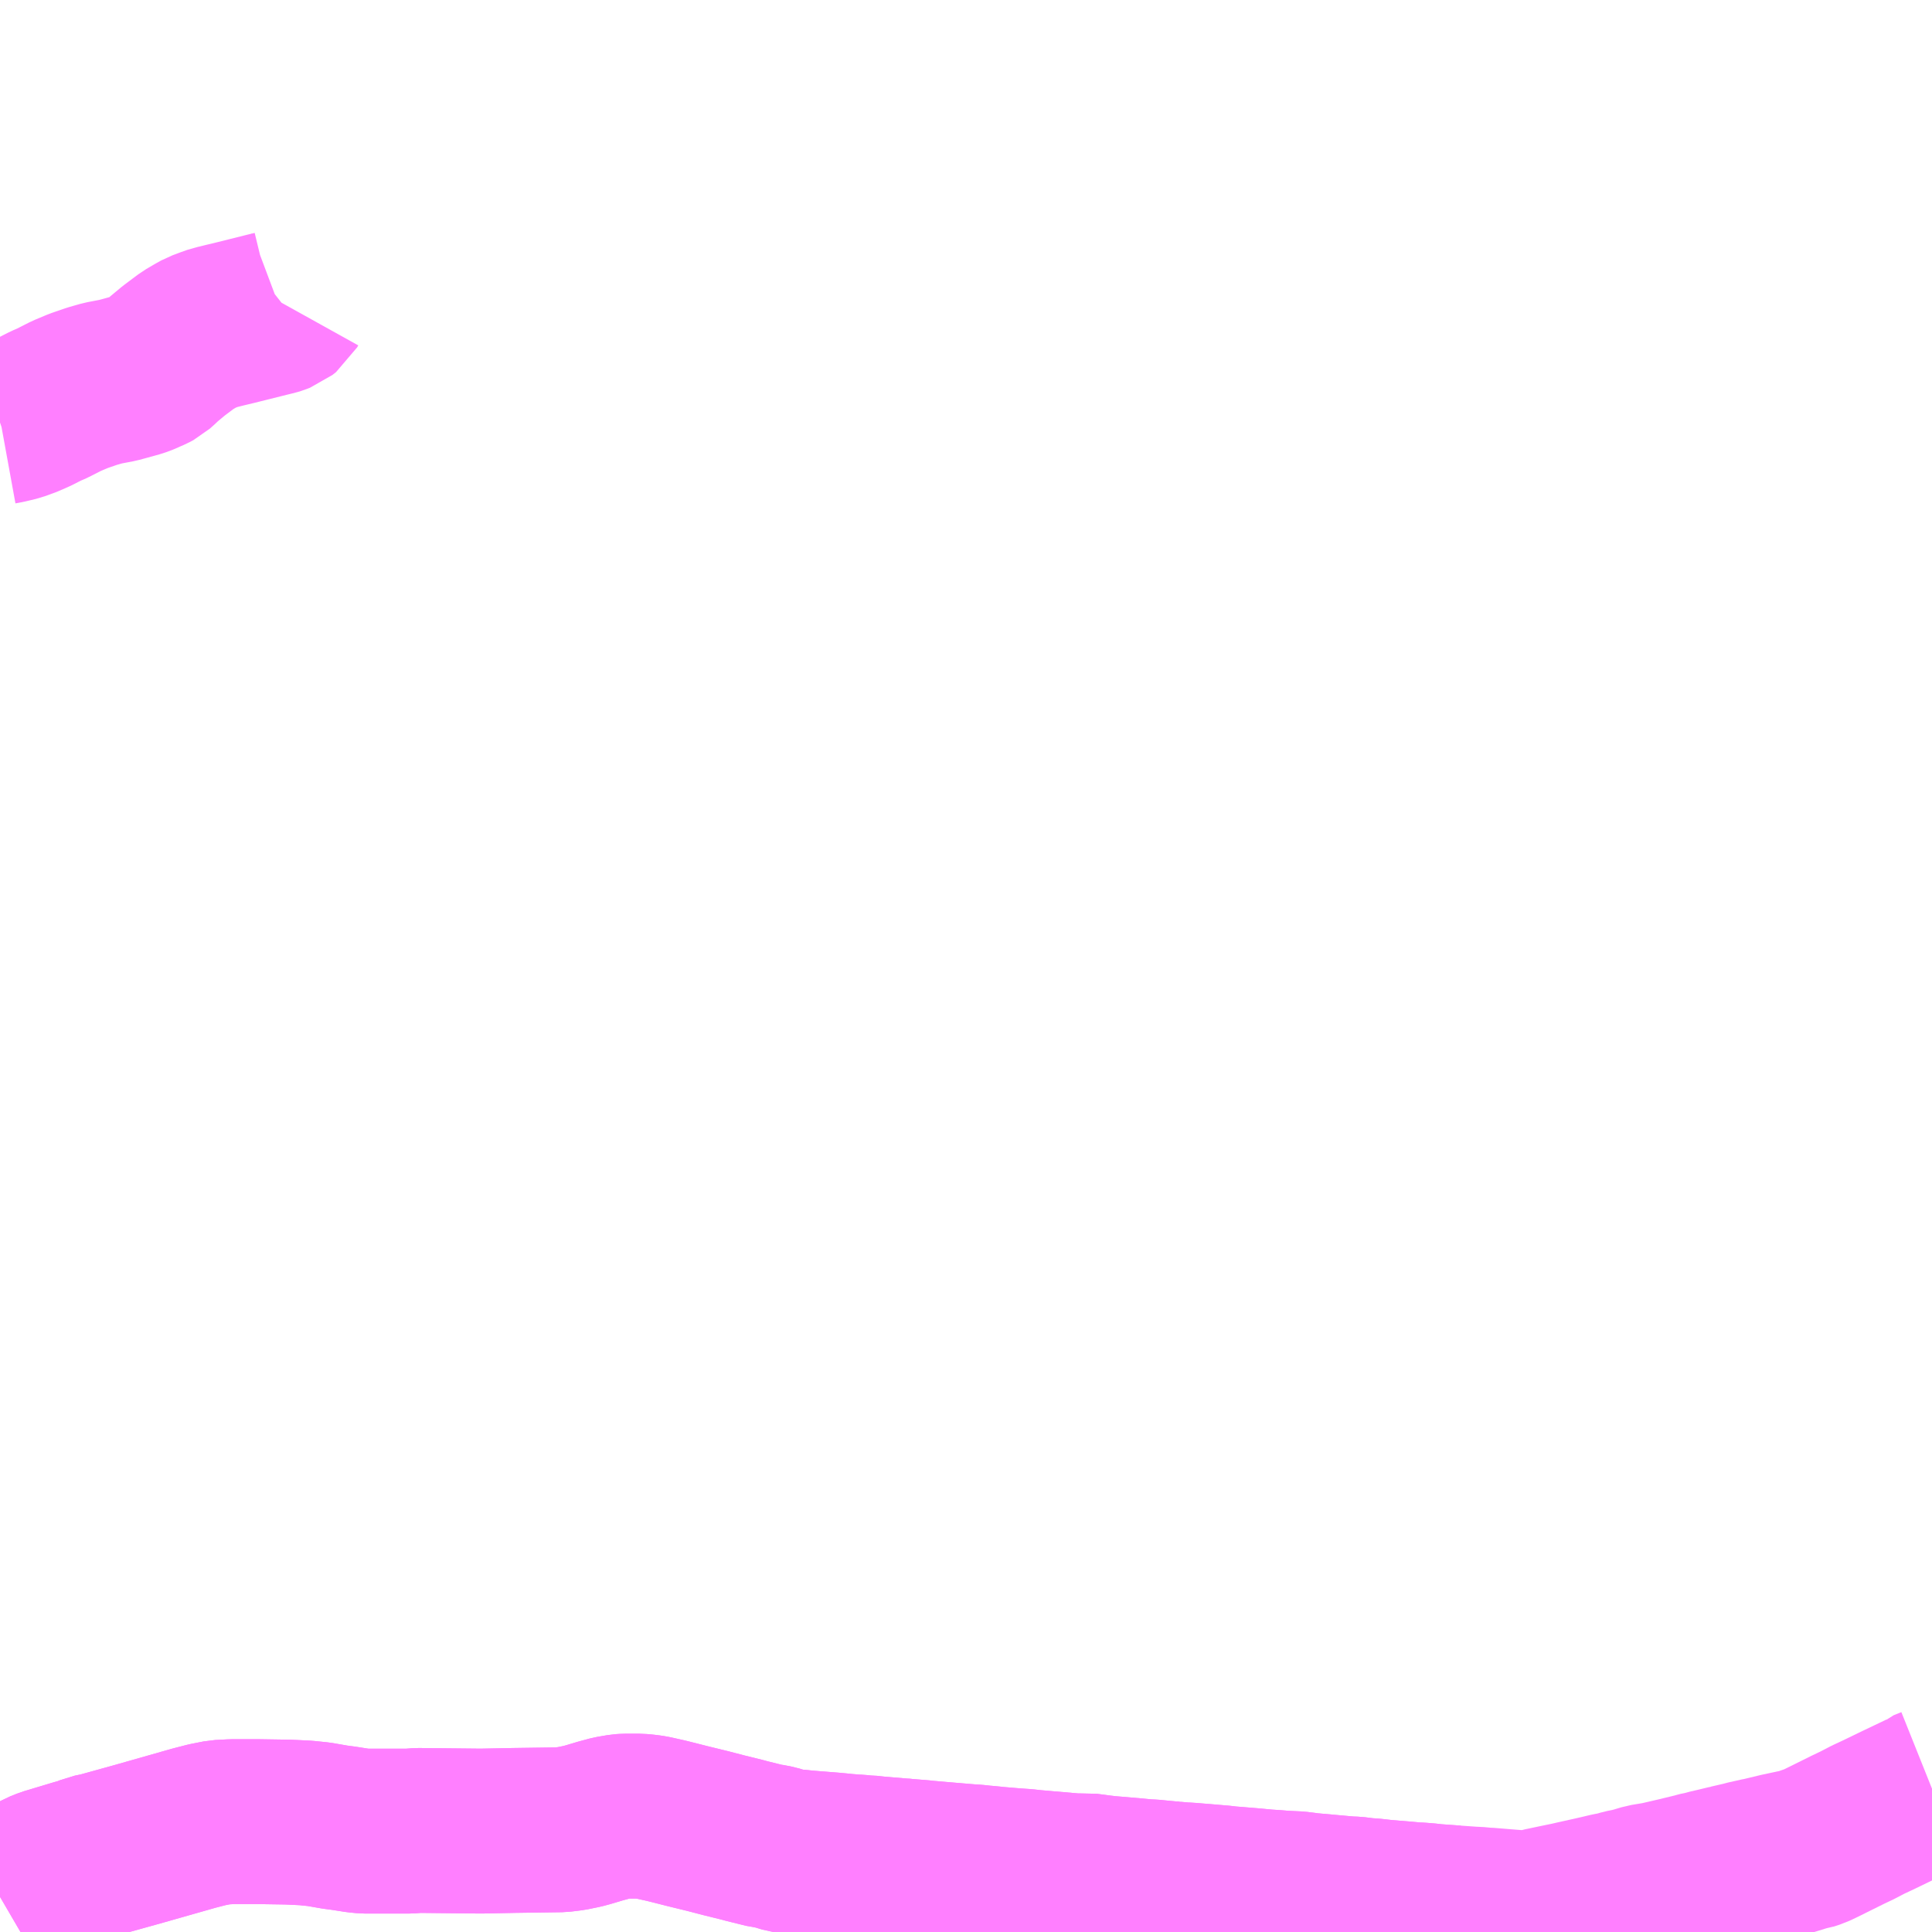 <?xml version="1.0" encoding="UTF-8"?>
<svg  xmlns="http://www.w3.org/2000/svg" xmlns:xlink="http://www.w3.org/1999/xlink" xmlns:go="http://purl.org/svgmap/profile" property="N07_001,N07_002,N07_003,N07_004,N07_005,N07_006,N07_007" viewBox="14247.07 -4297.852 8.789 8.789" go:dataArea="14247.0703125 -4297.8515625 8.7890625 8.7890625" >
<globalCoordinateSystem srsName="http://purl.org/crs/84" transform="matrix(100.0,0.0,0.0,-100.0,0.0,0.0)" />
<defs>
 <g id="p0" >
  <circle cx="0.0" cy="0.0" r="3" stroke="green" stroke-width="0.75" vector-effect="non-scaling-stroke" />
 </g>
</defs>
<g fill="none" fill-rule="evenodd" stroke="#FF00FF" stroke-width="0.75" opacity="0.5" vector-effect="non-scaling-stroke" stroke-linejoin="bevel" >
<path content="1,北海道中央バス（株）,スターライト釧路号,2.0,2.0,2.0," xlink:title="1" d="M14247.07,-4289.223L14247.094,-4289.237L14247.165,-4289.276L14247.238,-4289.322L14247.256,-4289.332L14247.286,-4289.344L14247.419,-4289.384L14247.455,-4289.394L14247.486,-4289.407L14247.525,-4289.415L14247.608,-4289.438L14247.691,-4289.461L14247.93,-4289.529L14247.951,-4289.535L14248.013,-4289.551L14248.069,-4289.562L14248.126,-4289.565L14248.244,-4289.565L14248.376,-4289.563L14248.401,-4289.562L14248.461,-4289.559L14248.52,-4289.553L14248.595,-4289.54L14248.633,-4289.535L14248.697,-4289.525L14248.728,-4289.522L14248.933,-4289.522L14248.972,-4289.525L14249.258,-4289.522L14249.408,-4289.525L14249.622,-4289.528L14249.655,-4289.532L14249.67,-4289.534L14249.719,-4289.544L14249.745,-4289.551L14249.802,-4289.568L14249.85,-4289.581L14249.897,-4289.589L14249.913,-4289.59L14249.98,-4289.59L14250.002,-4289.588L14250.026,-4289.585L14250.043,-4289.582L14250.101,-4289.569L14250.141,-4289.559L14250.196,-4289.545L14250.29,-4289.522L14250.363,-4289.503L14250.448,-4289.482L14250.466,-4289.477L14250.555,-4289.455L14250.565,-4289.454L14250.597,-4289.448L14250.646,-4289.433L14250.674,-4289.429L14250.703,-4289.427L14250.729,-4289.424L14250.855,-4289.414L14250.865,-4289.413L14250.887,-4289.411L14250.916,-4289.408L14250.941,-4289.406L14250.948,-4289.405L14250.975,-4289.404L14251.002,-4289.401L14251.04,-4289.399L14251.052,-4289.397L14251.17,-4289.387L14251.189,-4289.386L14251.195,-4289.385L14251.268,-4289.379L14251.273,-4289.378L14251.378,-4289.369L14251.473,-4289.361L14251.486,-4289.36L14251.505,-4289.359L14251.542,-4289.355L14251.555,-4289.354L14251.586,-4289.351L14251.592,-4289.35L14251.688,-4289.342L14251.733,-4289.339L14251.75,-4289.337L14251.768,-4289.335L14251.791,-4289.333L14251.953,-4289.319L14251.988,-4289.318L14252.011,-4289.32L14252.102,-4289.308L14252.152,-4289.304L14252.232,-4289.297L14252.285,-4289.292L14252.31,-4289.291L14252.33,-4289.289L14252.35,-4289.287L14252.382,-4289.284L14252.388,-4289.283L14252.417,-4289.282L14252.422,-4289.28L14252.444,-4289.28L14252.455,-4289.278L14252.486,-4289.276L14252.522,-4289.273L14252.528,-4289.272L14252.535,-4289.272L14252.629,-4289.264L14252.653,-4289.261L14252.763,-4289.252L14252.827,-4289.246L14252.872,-4289.243L14252.908,-4289.24L14252.972,-4289.237L14253.012,-4289.232L14253.016,-4289.231L14253.038,-4289.229L14253.204,-4289.214L14253.233,-4289.213L14253.281,-4289.207L14253.313,-4289.205L14253.348,-4289.201L14253.366,-4289.199L14253.451,-4289.192L14253.506,-4289.187L14253.529,-4289.186L14253.566,-4289.183L14253.59,-4289.18L14253.688,-4289.173L14253.681,-4289.15L14253.676,-4289.143L14253.665,-4289.133L14253.589,-4289.062"/>
<path content="2,占冠村,富良野線,5.5,5.5,5.5," xlink:title="2" d="M14248.372,-4296.463L14248.367,-4296.454L14248.353,-4296.443L14248.348,-4296.439L14248.34,-4296.436L14248.33,-4296.432L14248.317,-4296.428L14248.284,-4296.42L14248.2,-4296.399L14248.136,-4296.383L14248.094,-4296.373L14248.062,-4296.365L14248.048,-4296.362L14248.017,-4296.351L14248.004,-4296.346L14247.985,-4296.339L14247.965,-4296.328L14247.924,-4296.304L14247.884,-4296.274L14247.86,-4296.256L14247.812,-4296.216L14247.793,-4296.198L14247.784,-4296.19L14247.774,-4296.181L14247.757,-4296.172L14247.736,-4296.163L14247.721,-4296.156L14247.697,-4296.147L14247.632,-4296.129L14247.606,-4296.122L14247.538,-4296.109L14247.489,-4296.095L14247.428,-4296.074L14247.416,-4296.069L14247.373,-4296.051L14247.306,-4296.017L14247.278,-4296.005L14247.233,-4295.982L14247.204,-4295.969L14247.198,-4295.966L14247.146,-4295.947L14247.1,-4295.936L14247.084,-4295.933L14247.073,-4295.931L14247.07,-4295.93"/>
<path content="3,日高町,千栄線,2.0,1.0,1.0," xlink:title="3" d="M14247.07,-4289.223L14247.094,-4289.237L14247.165,-4289.276L14247.238,-4289.322L14247.256,-4289.332L14247.286,-4289.344L14247.419,-4289.384L14247.455,-4289.394L14247.486,-4289.407L14247.525,-4289.415L14247.608,-4289.438L14247.691,-4289.461L14247.93,-4289.529L14247.951,-4289.535L14248.013,-4289.551L14248.069,-4289.562L14248.126,-4289.565L14248.244,-4289.565L14248.376,-4289.563L14248.401,-4289.562L14248.461,-4289.559L14248.52,-4289.553L14248.595,-4289.54L14248.633,-4289.535L14248.697,-4289.525L14248.728,-4289.522L14248.933,-4289.522L14248.972,-4289.525L14249.258,-4289.522L14249.408,-4289.525L14249.622,-4289.528L14249.655,-4289.532L14249.67,-4289.534L14249.719,-4289.544L14249.745,-4289.551L14249.802,-4289.568L14249.85,-4289.581L14249.897,-4289.589L14249.913,-4289.59L14249.98,-4289.59L14250.002,-4289.588L14250.026,-4289.585L14250.043,-4289.582L14250.101,-4289.569L14250.141,-4289.559L14250.196,-4289.545L14250.29,-4289.522L14250.363,-4289.503L14250.448,-4289.482L14250.466,-4289.477L14250.555,-4289.455L14250.565,-4289.454L14250.597,-4289.448L14250.646,-4289.433L14250.674,-4289.429L14250.703,-4289.427L14250.729,-4289.424L14250.855,-4289.414L14250.865,-4289.413L14250.887,-4289.411L14250.916,-4289.408L14250.941,-4289.406L14250.948,-4289.405L14250.975,-4289.404L14251.002,-4289.401L14251.04,-4289.399L14251.052,-4289.397L14251.17,-4289.387L14251.189,-4289.386L14251.195,-4289.385L14251.268,-4289.379L14251.273,-4289.378L14251.378,-4289.369L14251.473,-4289.361L14251.486,-4289.36L14251.505,-4289.359L14251.542,-4289.355L14251.555,-4289.354L14251.586,-4289.351L14251.592,-4289.35L14251.688,-4289.342L14251.733,-4289.339L14251.75,-4289.337L14251.768,-4289.335L14251.791,-4289.333L14251.953,-4289.319L14251.988,-4289.318L14252.011,-4289.32L14252.102,-4289.308L14252.152,-4289.304L14252.232,-4289.297L14252.285,-4289.292L14252.31,-4289.291L14252.33,-4289.289L14252.35,-4289.287L14252.382,-4289.284L14252.388,-4289.283L14252.417,-4289.282L14252.422,-4289.28L14252.444,-4289.28L14252.455,-4289.278L14252.486,-4289.276L14252.522,-4289.273L14252.528,-4289.272L14252.535,-4289.272L14252.629,-4289.264L14252.653,-4289.261L14252.763,-4289.252L14252.827,-4289.246L14252.872,-4289.243L14252.908,-4289.24L14252.972,-4289.237L14253.012,-4289.232L14253.016,-4289.231L14253.038,-4289.229L14253.204,-4289.214L14253.233,-4289.213L14253.281,-4289.207L14253.313,-4289.205L14253.348,-4289.201L14253.366,-4289.199L14253.451,-4289.192L14253.506,-4289.187L14253.529,-4289.186L14253.566,-4289.183L14253.59,-4289.18L14253.688,-4289.173"/>
<path content="3,日高町,千栄線,2.0,1.0,1.0," xlink:title="3" d="M14253.688,-4289.173L14253.681,-4289.15L14253.676,-4289.143L14253.665,-4289.133L14253.589,-4289.062"/>
<path content="3,日高町,千栄線,2.0,1.0,1.0," xlink:title="3" d="M14253.688,-4289.173L14253.758,-4289.168L14253.766,-4289.167L14253.785,-4289.167L14253.816,-4289.164L14253.822,-4289.163L14253.835,-4289.163L14253.946,-4289.154L14253.998,-4289.15L14254.004,-4289.149L14254.018,-4289.149L14254.023,-4289.149L14254.036,-4289.152L14254.045,-4289.154L14254.071,-4289.159L14254.084,-4289.163L14254.127,-4289.172L14254.17,-4289.181L14254.209,-4289.189L14254.235,-4289.195L14254.253,-4289.199L14254.329,-4289.216L14254.393,-4289.231L14254.421,-4289.236L14254.456,-4289.246L14254.486,-4289.252L14254.51,-4289.258L14254.553,-4289.271L14254.613,-4289.281L14254.648,-4289.289L14254.704,-4289.302L14254.708,-4289.303L14254.766,-4289.317L14254.812,-4289.329L14254.825,-4289.331L14254.857,-4289.34L14254.868,-4289.342L14254.93,-4289.357L14254.937,-4289.358L14254.938,-4289.359L14255.003,-4289.374L14255.013,-4289.377L14255.075,-4289.391L14255.082,-4289.392L14255.165,-4289.412L14255.24,-4289.428L14255.262,-4289.437L14255.282,-4289.439L14255.295,-4289.444L14255.323,-4289.453L14255.355,-4289.468L14255.476,-4289.528L14255.52,-4289.549L14255.568,-4289.574L14255.611,-4289.594L14255.704,-4289.639L14255.813,-4289.691L14255.824,-4289.701L14255.859,-4289.715"/>
</g>
</svg>
